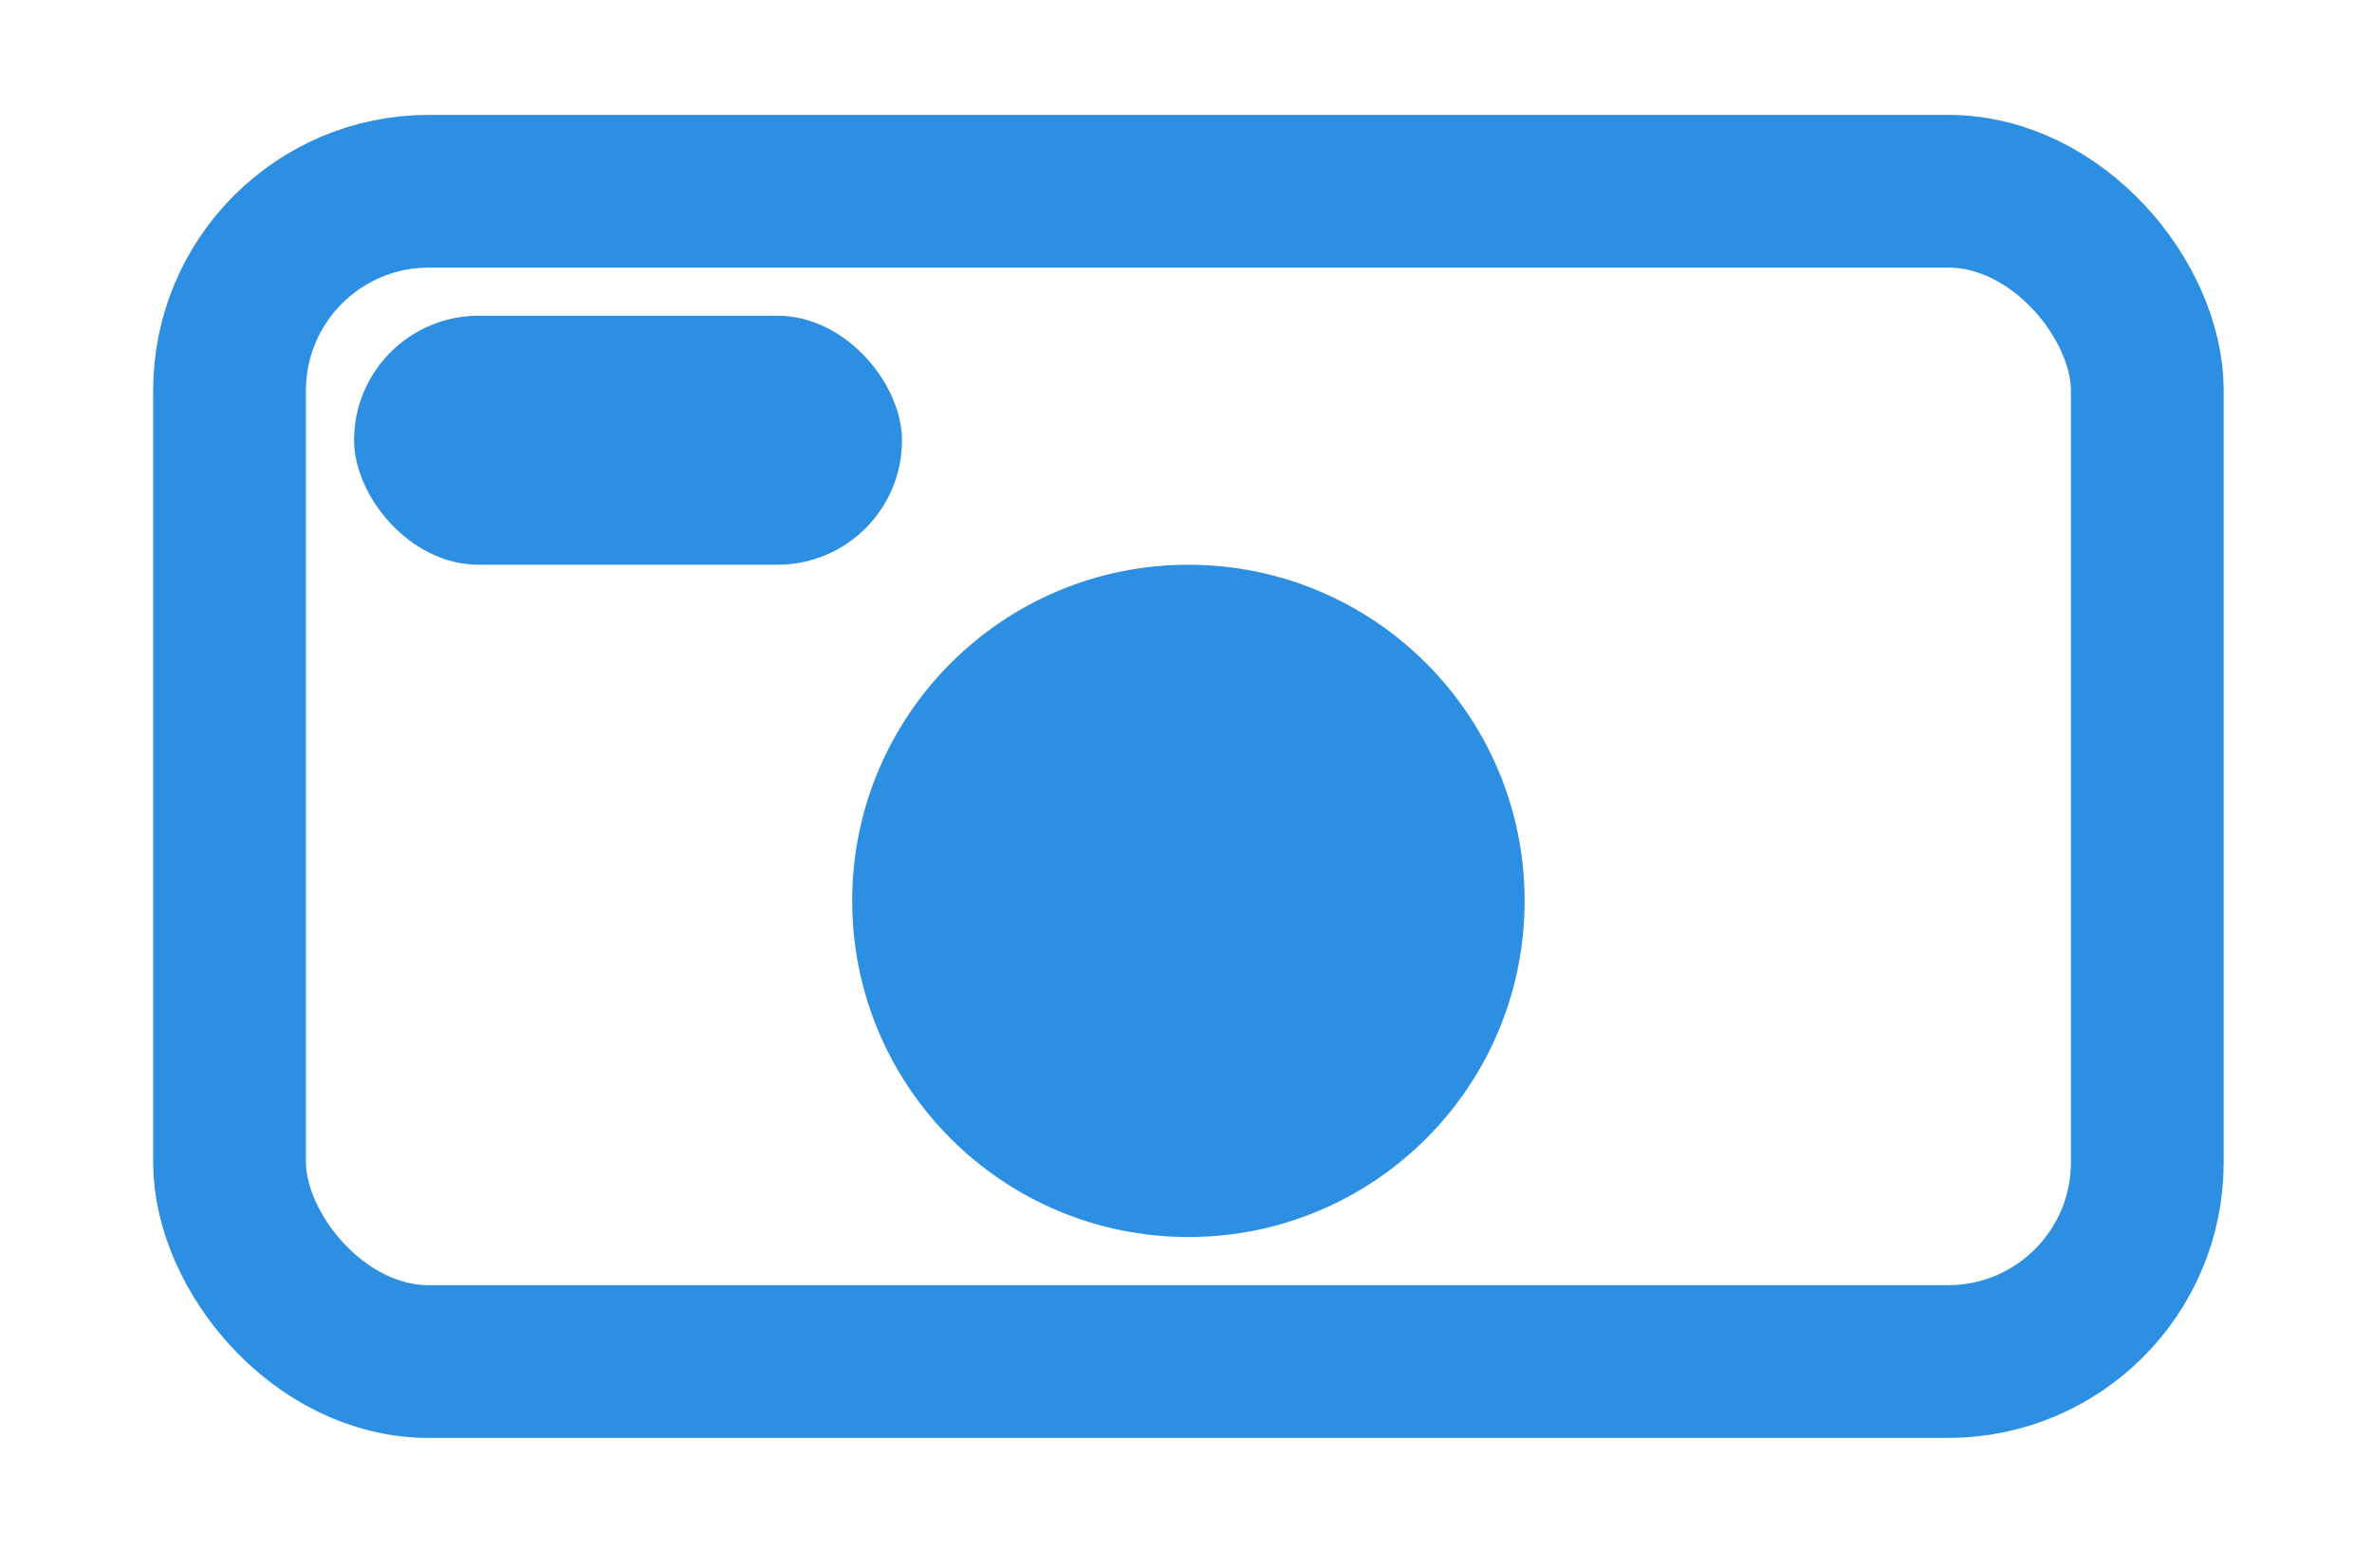 <svg width="62" height="41" xmlns="http://www.w3.org/2000/svg">
  <g transform="translate(6 5)" id="camera" stroke="none" stroke-width="1" fill="none" fill-rule="evenodd">
    <rect id="Rectangle" stroke="#2D8FE2" stroke-width="3.993" x="0" y="0" width="50.127" height="30.597" rx="5.208"/>
    <rect id="Rectangle" fill="#2D8FE2" x="3.255" y="3.255" width="14.322" height="6.51" rx="3.255"/>
    <circle id="Oval" fill="#2D8FE2" cx="25.063" cy="18.553" r="8.788"/>
  </g>
</svg>
